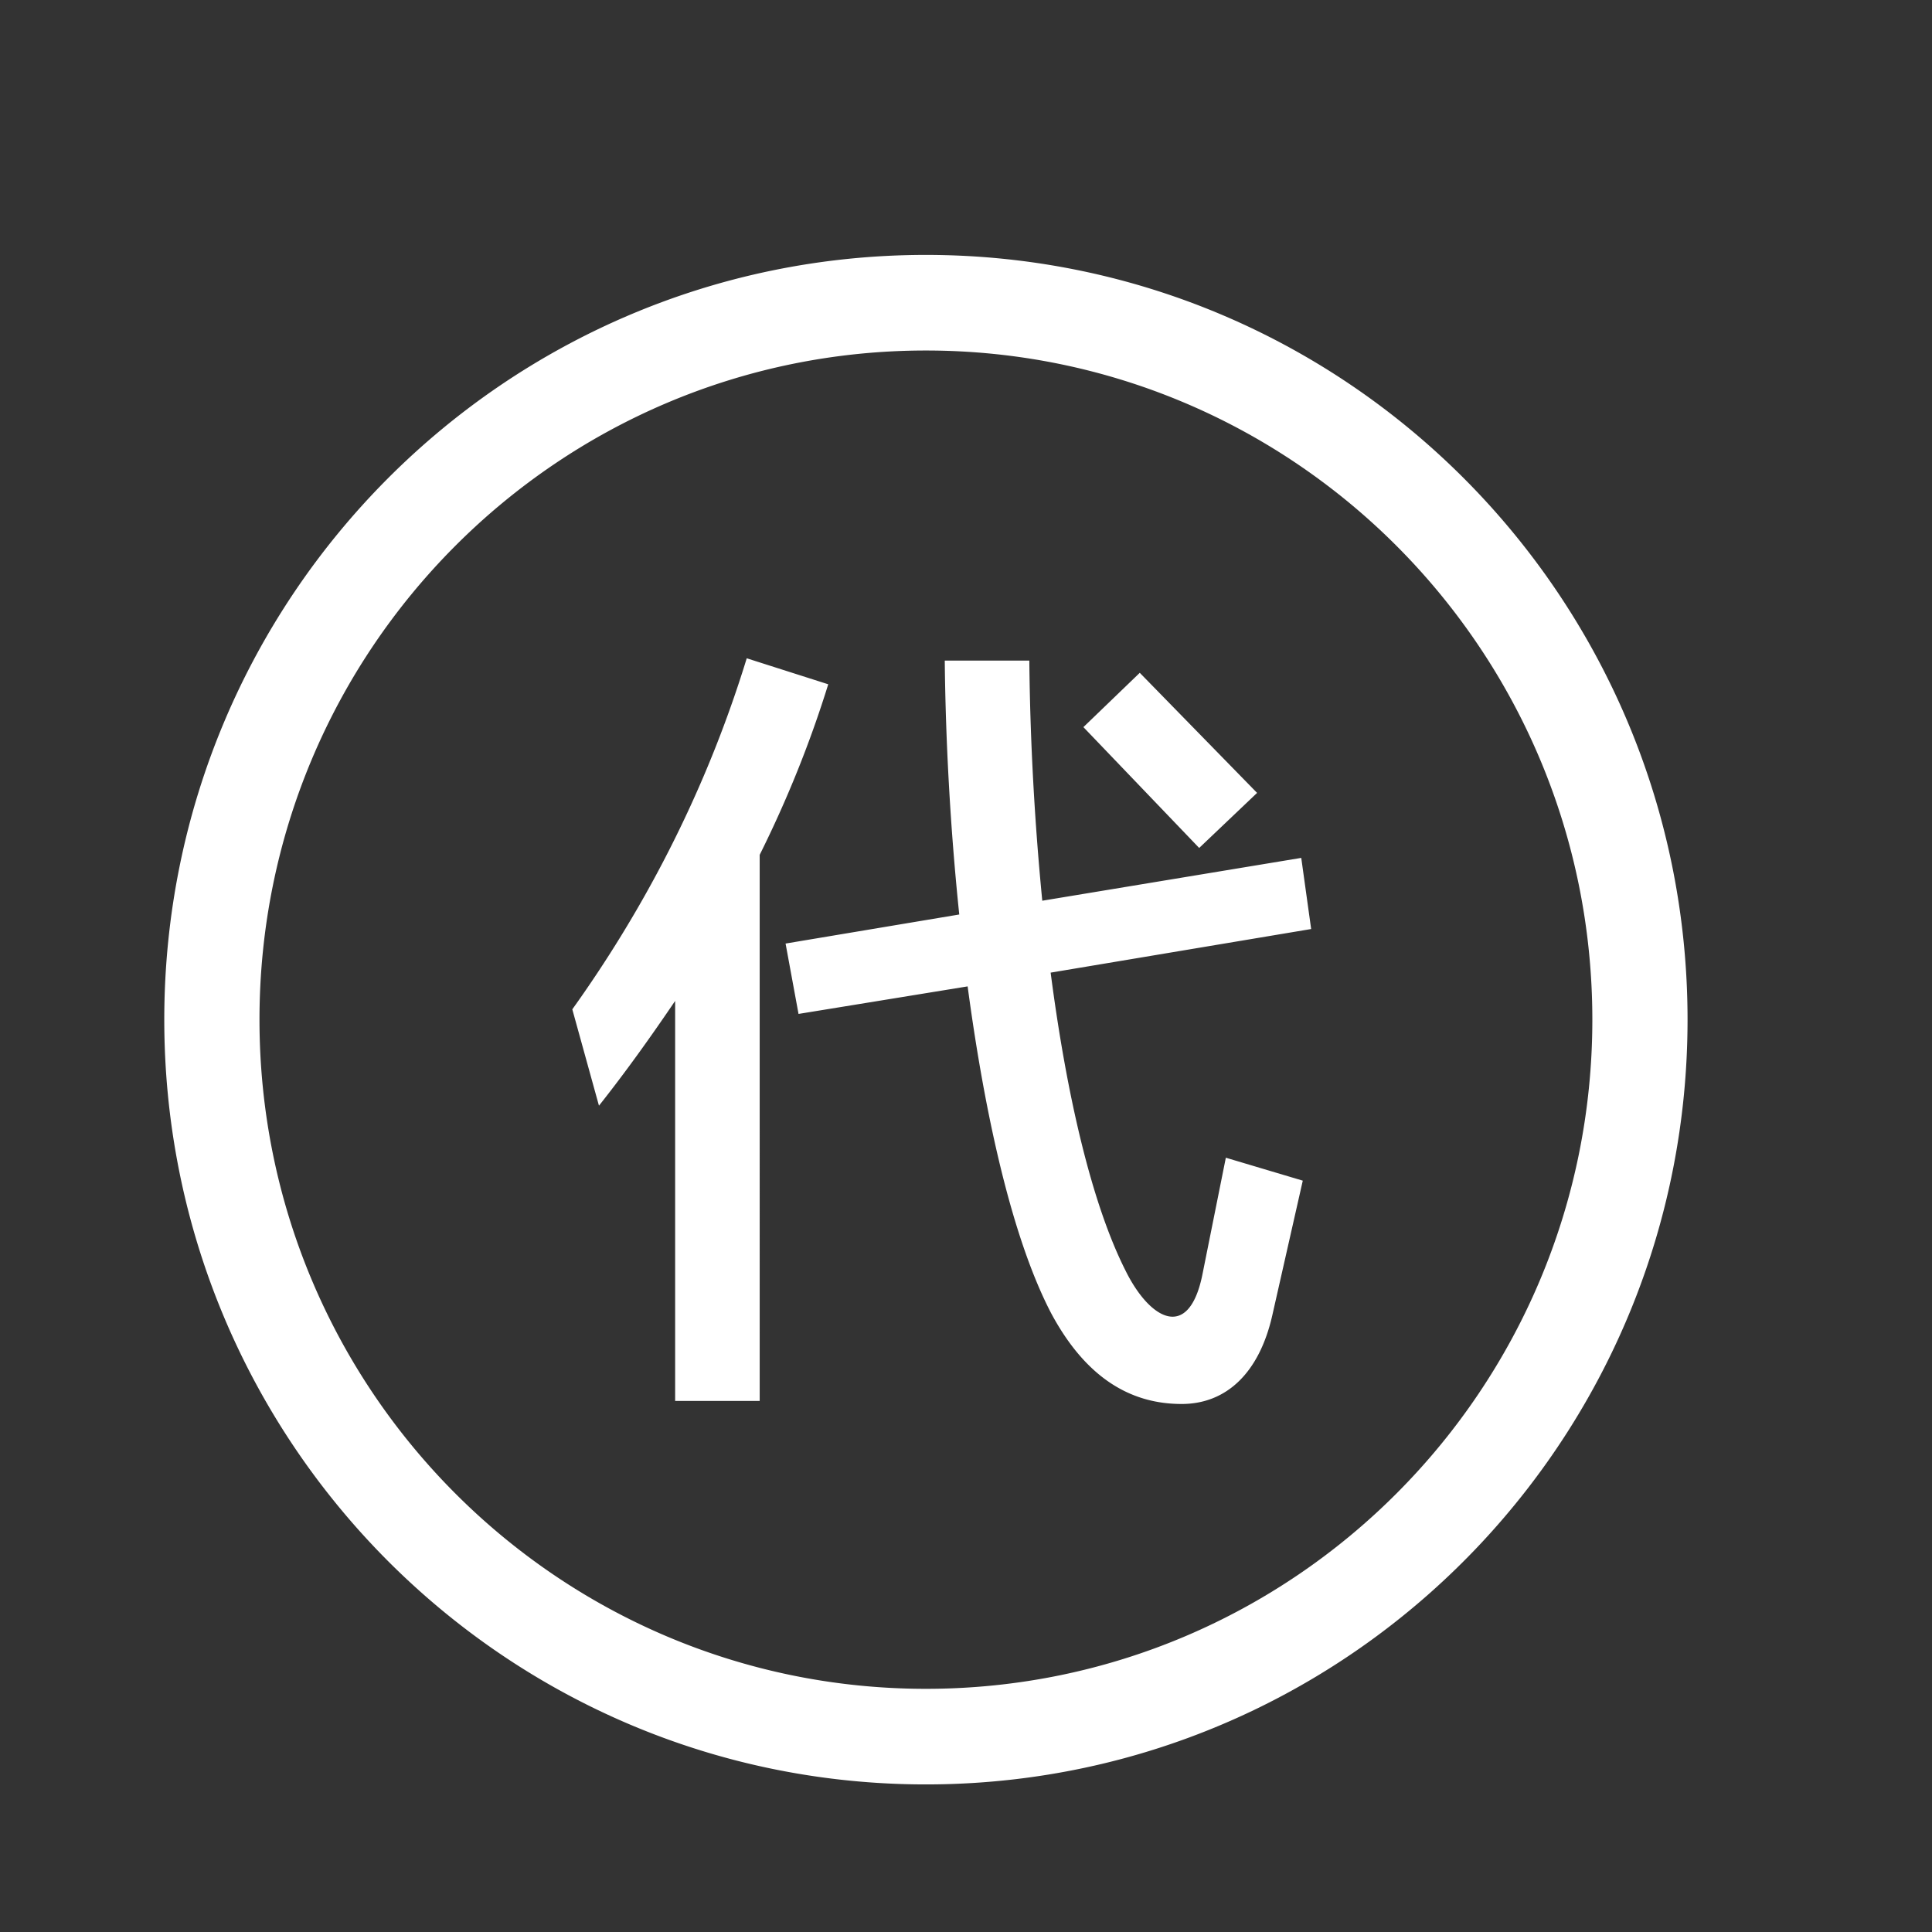 <?xml version="1.0" standalone="no"?><!DOCTYPE svg PUBLIC "-//W3C//DTD SVG 1.1//EN" "http://www.w3.org/Graphics/SVG/1.1/DTD/svg11.dtd"><svg t="1550646103985" class="icon" style="" viewBox="0 0 1024 1024" version="1.1" xmlns="http://www.w3.org/2000/svg" p-id="33437" xmlns:xlink="http://www.w3.org/1999/xlink" width="14" height="14"><rect x="0" y="0" width="1024" height="1024" fill="#333333" stroke="none"/><defs><style type="text/css"></style></defs><path d="M490.755 135.11c-222.95 0-403.683 181.474-403.683 405.335 0 215.116 166.888 391.09 377.758 404.51a408.247 408.247 0 0 0 51.85 0c210.862-13.42 377.756-189.395 377.756-404.51 0-223.861-180.74-405.334-403.68-405.334z m0 760c-195.08 0-353.222-158.79-353.222-354.665 0-195.882 158.141-354.667 353.222-354.667 195.078 0 353.219 158.785 353.219 354.667 0 195.876-158.14 354.666-353.219 354.666z m175.526-474.86l-62.178-63.645-29.878 28.784 61.367 64.049 30.689-29.187z m23.408 34.452l-137.264 22.701c-4.037-41.347-6.46-84.716-6.86-127.285h-44.817c0.408 41.349 2.828 87.966 7.678 134.583l-92.056 15.403 6.867 37.298 89.629-14.596c9.28 69.319 23.817 134.18 44.408 173.499 18.566 34.458 42.387 47.833 69.029 47.833 23.82 0 41.177-16.617 48.049-47.019l16.146-71.349-40.777-12.158-12.52 62.423c-7.262 34.861-27.85 23.514-40.77-2.834-17.767-35.27-31.088-92.423-39.567-157.687l138.076-23.11-5.25-37.702zM395.785 348.904c-23.01 74.993-57.329 137.014-92.452 186.062l14.128 51.076c14.134-17.834 27.455-36.477 40.374-55.535v212.009h44.815V453.083c14.535-29.187 26.64-59.18 36.335-90.396l-43.2-13.783z" p-id="33438" fill="#ffffff"></path></svg>